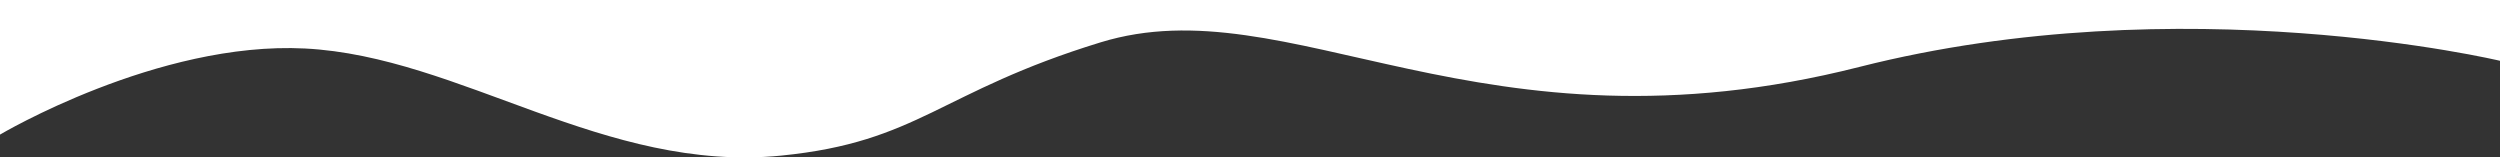<svg xmlns="http://www.w3.org/2000/svg" width="2033" height="128" viewBox="0 0 2033 128">
  <rect x="0" y="0" width="2033" height="128" fill="#333333" stroke="none"/>
  <defs>
    <style>
      .cls-1 {
        fill: #fff;
        fill-rule: evenodd;
      }
    </style>
  </defs>
  <path id="background" class="cls-1" d="M2033-1179H0V109.459S128.234,33.3,248,39.436c126.58,6.48,243.461,101.444,387.279,87.1C747.5,115.346,763.569,74.746,895,34.434c153.75-47.16,308.76,98.238,617,20.007,262.48-66.617,521-5,521-5V-1179Z"/>
</svg>
